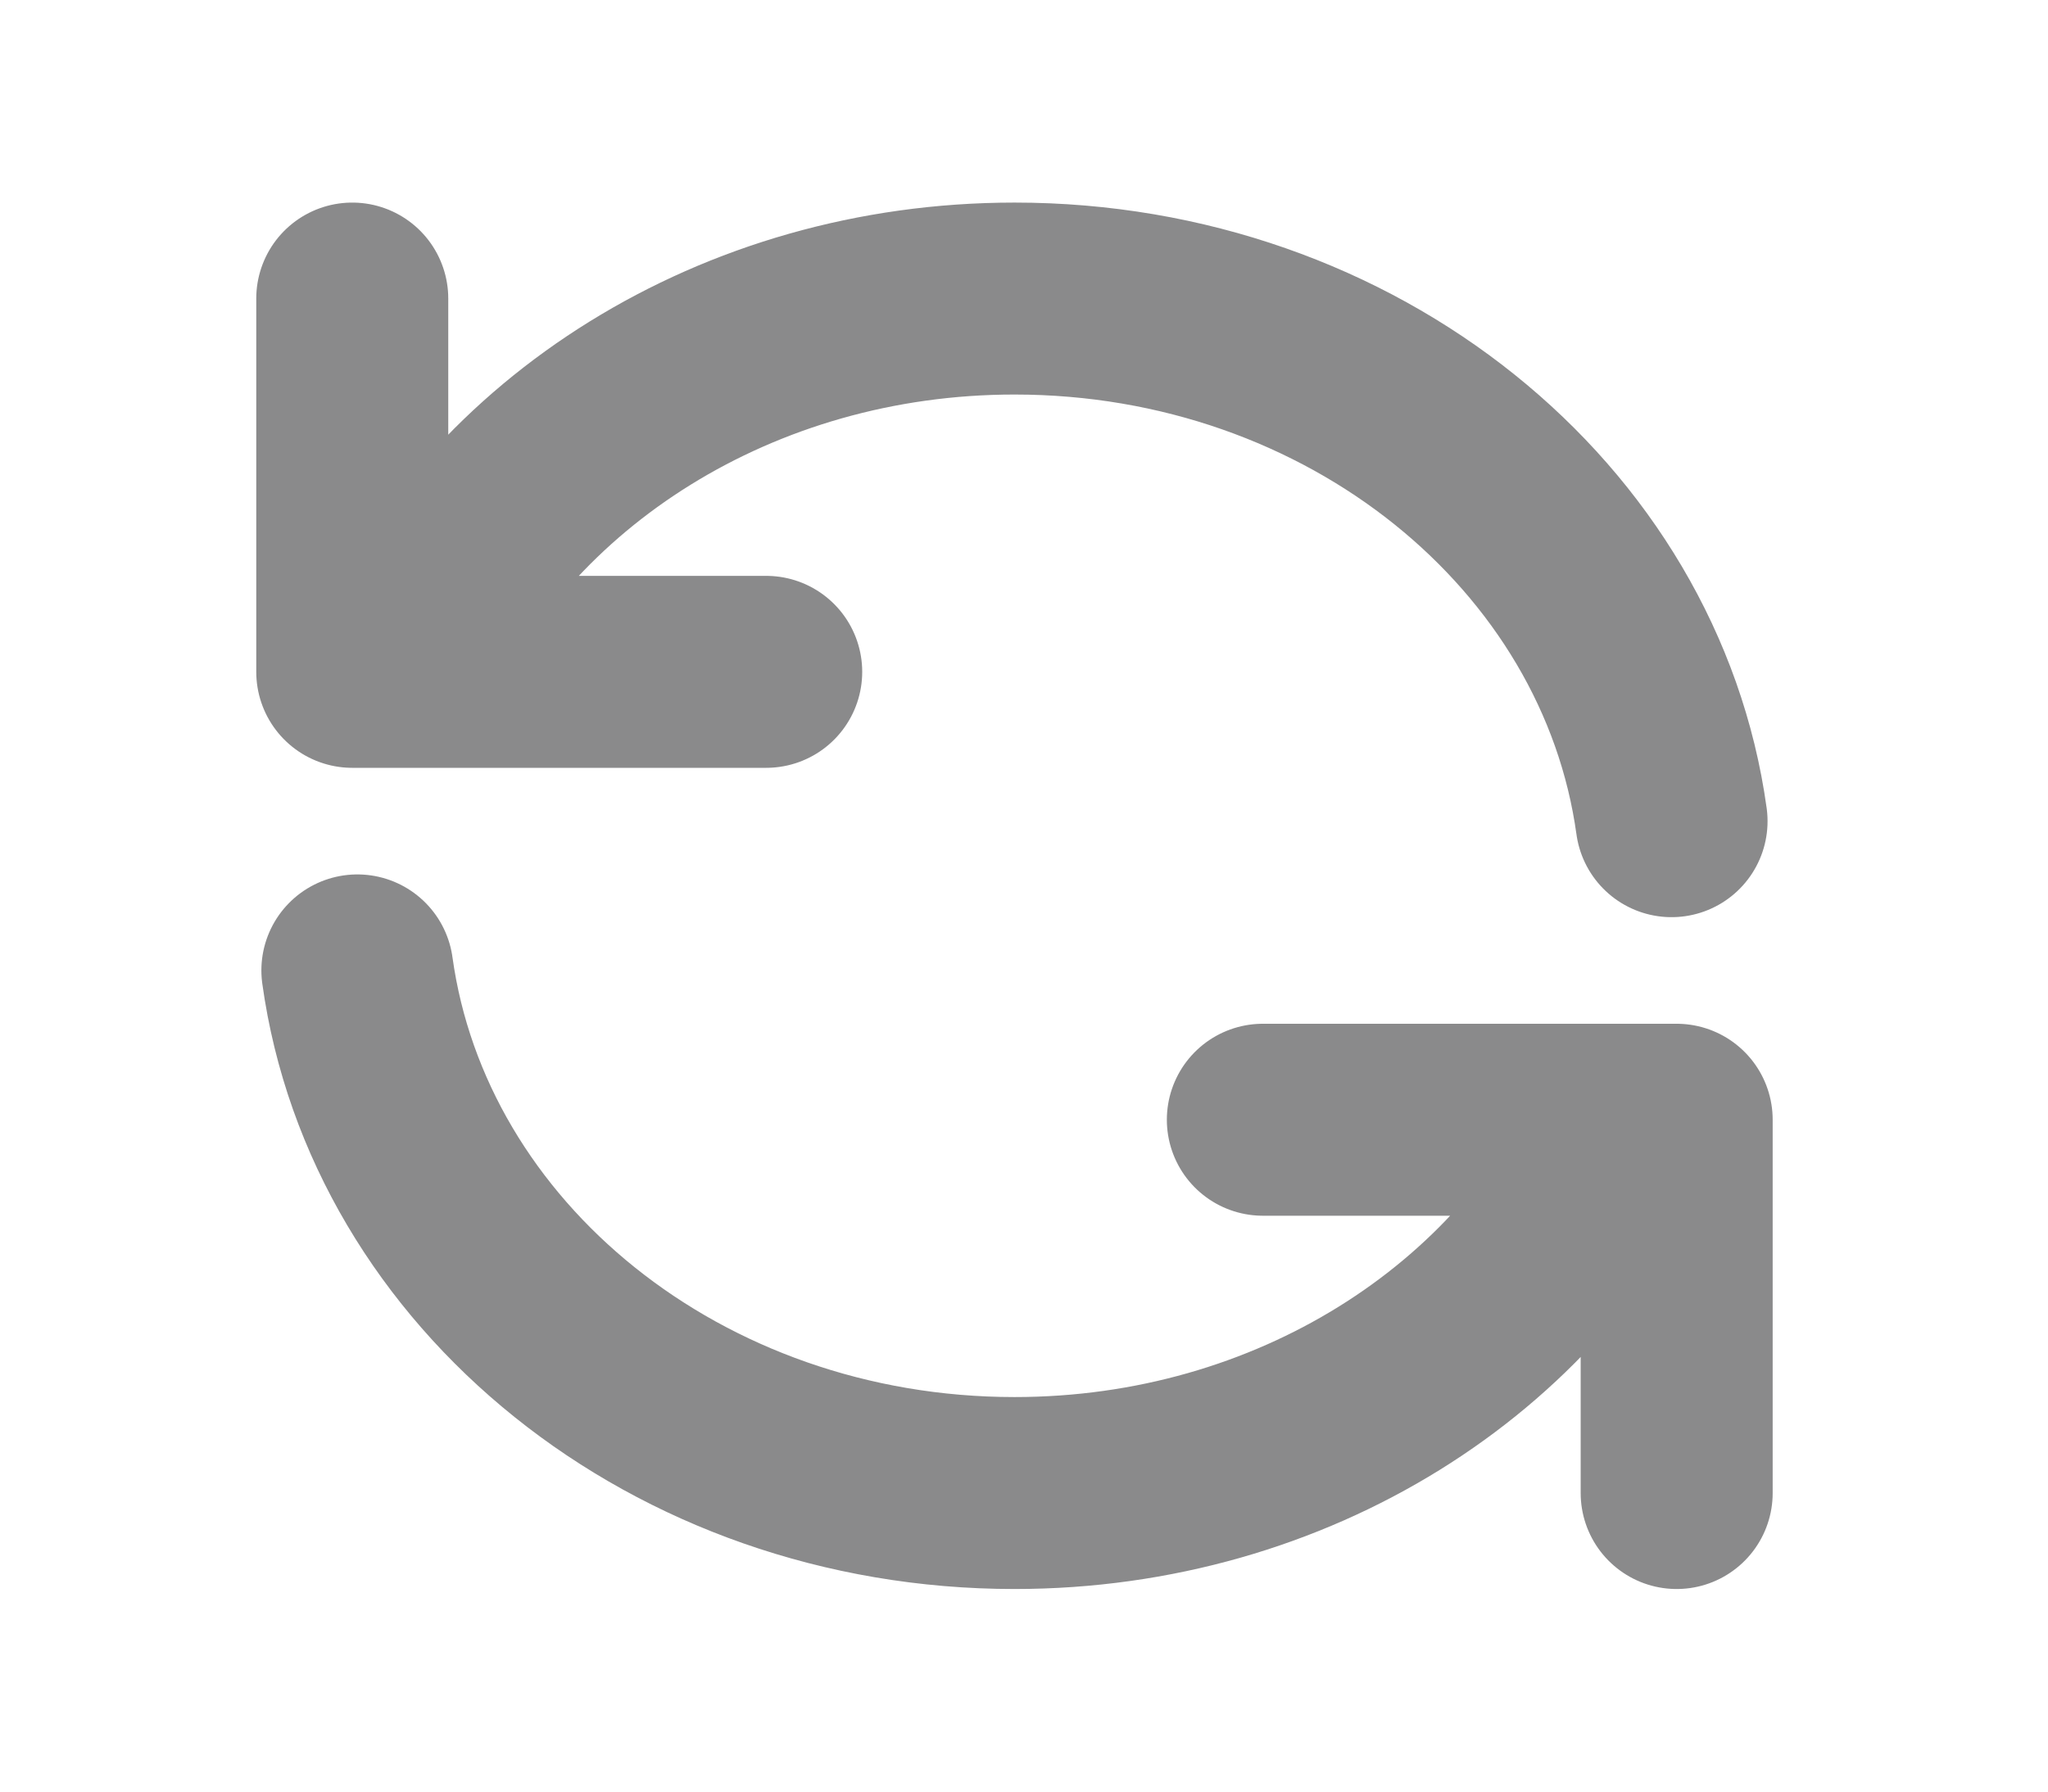 <svg width="16" height="14" viewBox="0 0 16 14" fill="none" xmlns="http://www.w3.org/2000/svg">
<g opacity="0.5">
<path d="M2.752 2.333V5.25H3.128M13.059 6.417C12.741 4.115 10.564 2.333 7.926 2.333C5.755 2.333 3.896 3.54 3.128 5.25M3.128 5.25H5.986M13.099 11.667V8.75H12.723M12.723 8.75C11.956 10.46 10.097 11.667 7.926 11.667C5.288 11.667 3.111 9.885 2.792 7.583M12.723 8.75H9.866" stroke="#151518" stroke-width="1.5" stroke-linecap="round" stroke-linejoin="round"/>
</g>
</svg>
